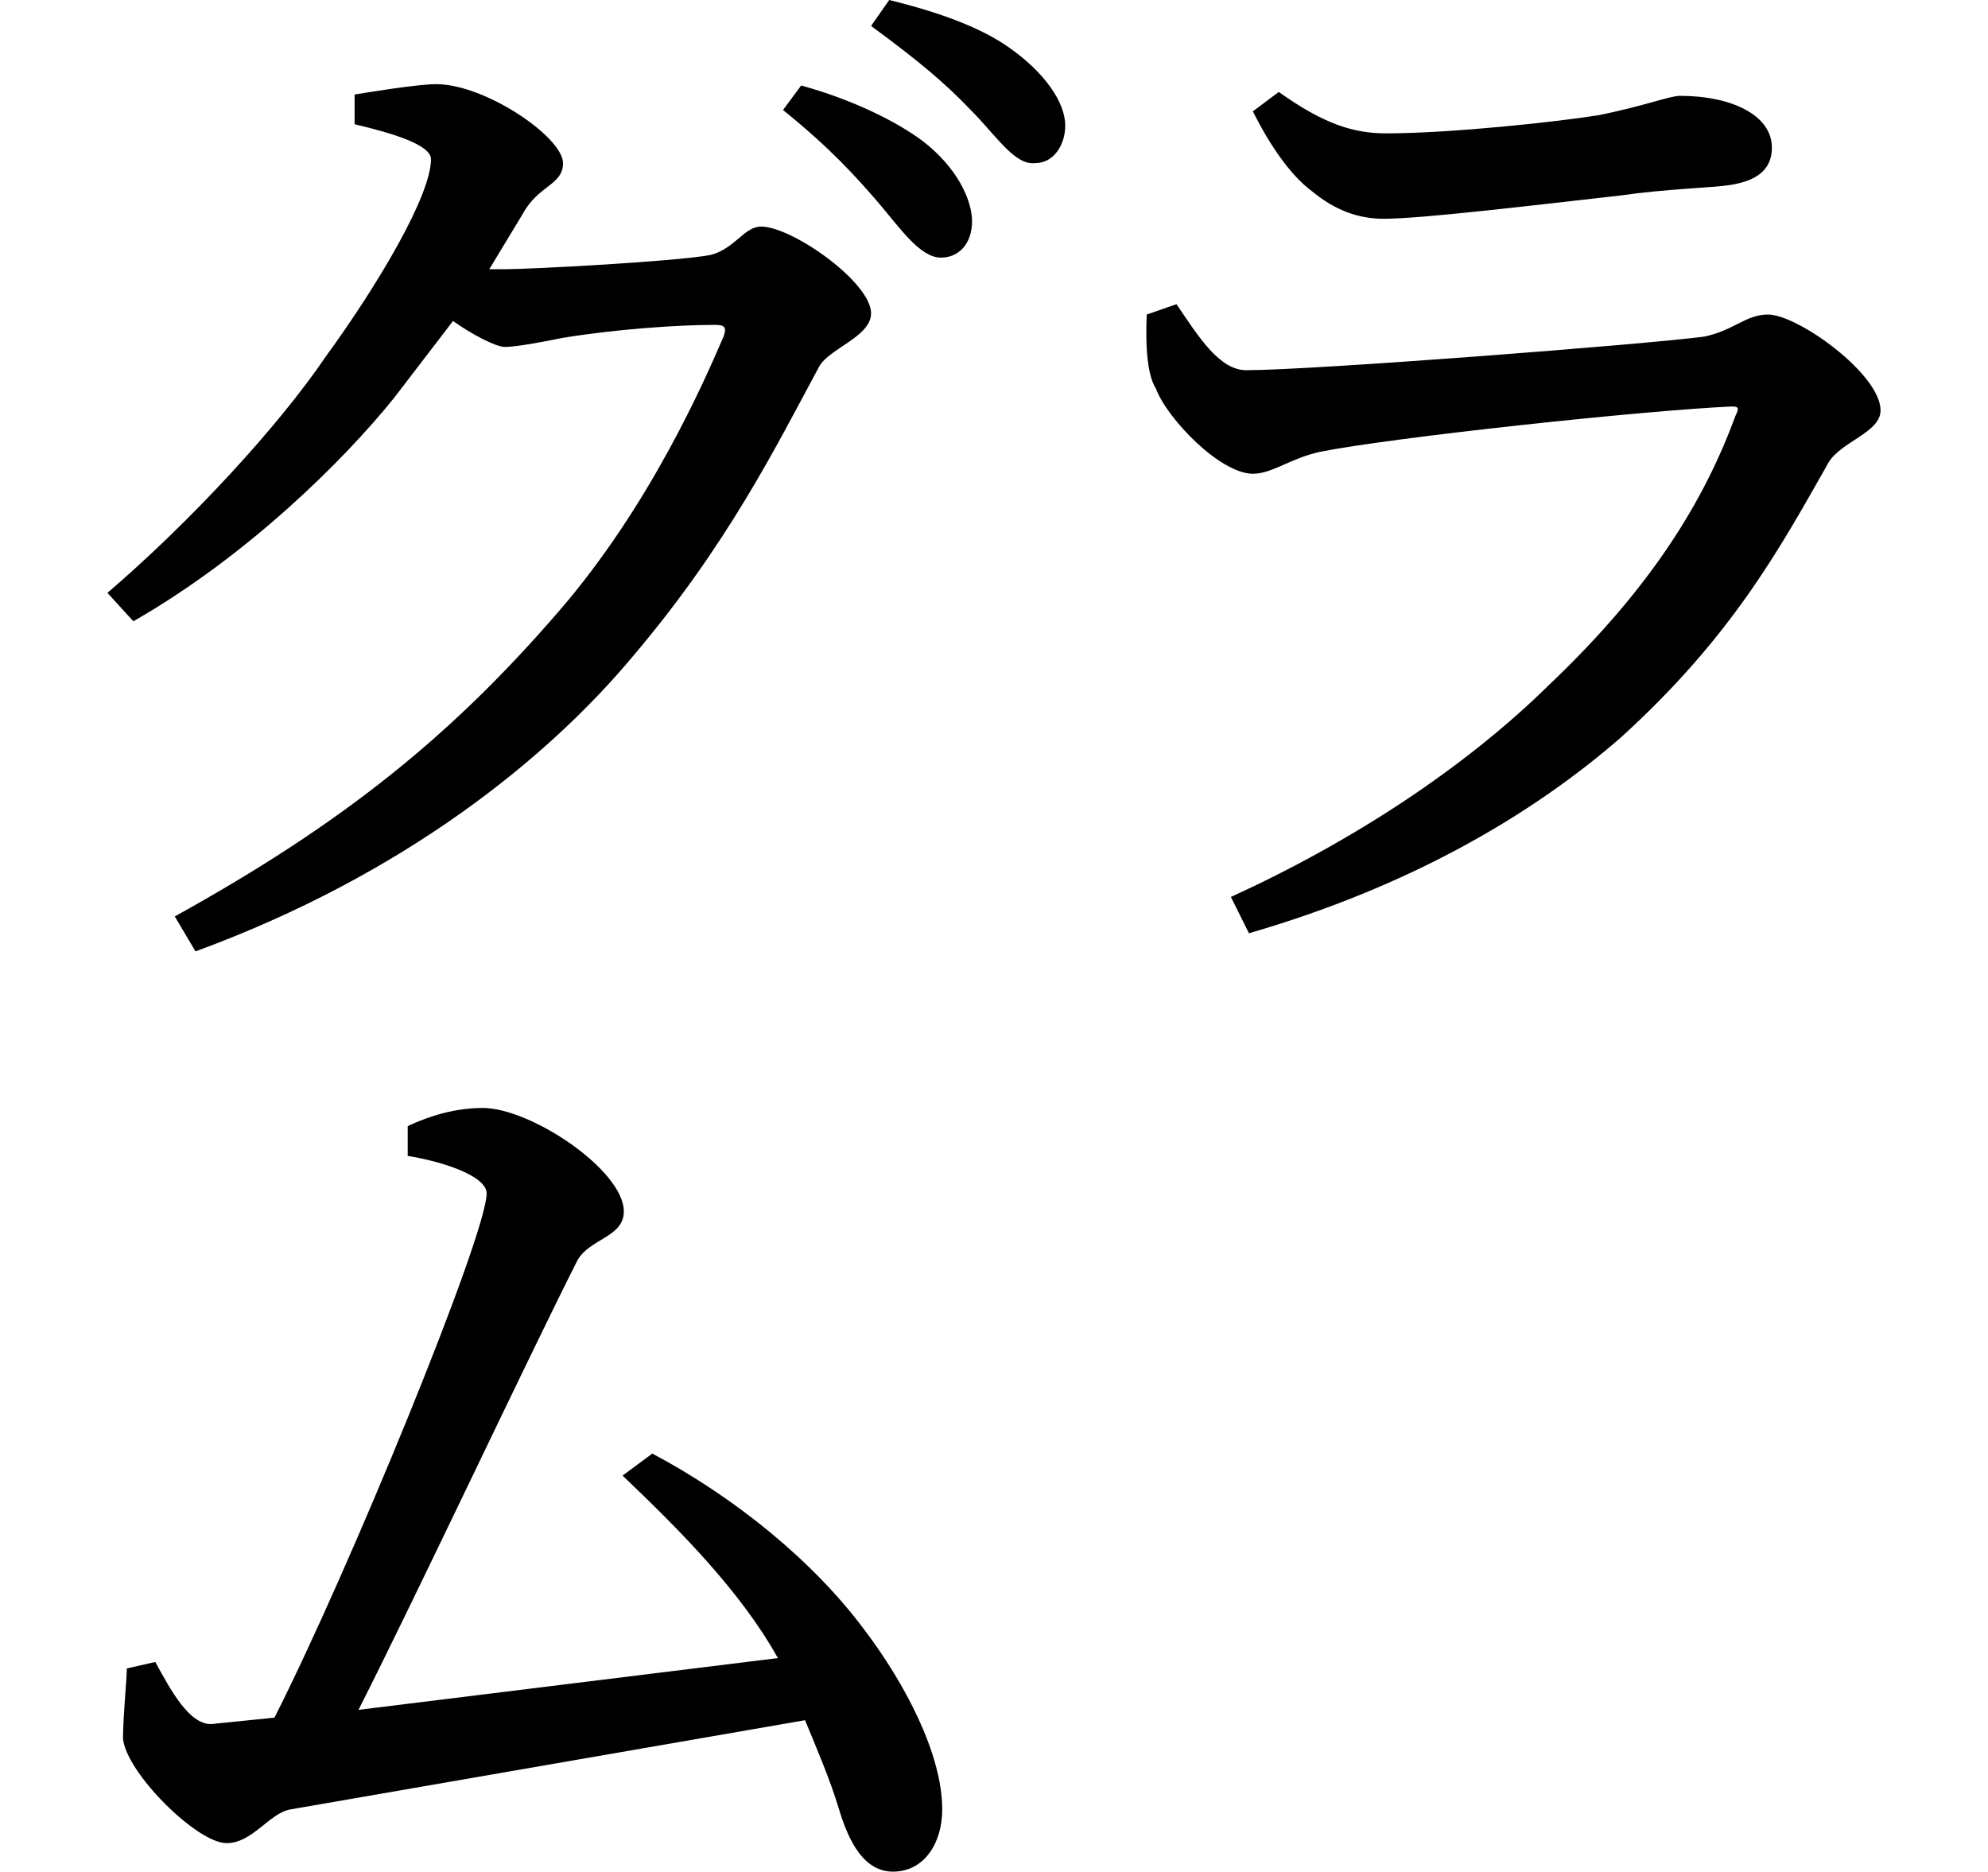 <svg height="22.594" viewBox="0 0 24 22.594" width="24" xmlns="http://www.w3.org/2000/svg">
<path d="M10.391,18.312 C10.656,18 10.891,17.656 11.141,17.656 C11.359,17.656 11.516,17.828 11.516,18.094 C11.516,18.359 11.328,18.75 10.922,19.062 C10.609,19.297 10.078,19.562 9.453,19.734 L9.234,19.438 C9.797,18.984 10.109,18.641 10.391,18.312 Z M11.5,19.438 C11.812,19.125 12.031,18.766 12.281,18.797 C12.5,18.797 12.641,19.016 12.641,19.25 C12.641,19.531 12.391,19.891 11.969,20.188 C11.641,20.422 11.156,20.609 10.516,20.766 L10.297,20.453 C10.891,20.016 11.203,19.75 11.5,19.438 Z M20.656,18.531 C20.969,18.578 21.172,18.703 21.172,18.984 C21.172,19.375 20.688,19.609 20.062,19.609 C19.938,19.609 19.625,19.484 19.078,19.375 C18.594,19.297 17.297,19.156 16.516,19.156 C16.125,19.156 15.766,19.266 15.219,19.656 L14.906,19.422 C15.141,18.953 15.391,18.625 15.625,18.453 C15.891,18.234 16.172,18.125 16.484,18.125 C16.938,18.125 18.234,18.281 19.344,18.406 C19.875,18.484 20.453,18.5 20.656,18.531 Z M13.984,17.094 L13.625,16.969 C13.609,16.625 13.625,16.25 13.734,16.078 C13.875,15.703 14.516,15.047 14.906,15.047 C15.141,15.047 15.359,15.234 15.719,15.312 C16.578,15.484 19.625,15.812 20.688,15.859 C20.766,15.859 20.781,15.844 20.734,15.75 C20.359,14.734 19.734,13.688 18.484,12.5 C17.469,11.5 16.109,10.609 14.641,9.938 L14.859,9.5 C16.797,10.062 18.266,10.922 19.344,11.859 C20.688,13.078 21.266,14.141 21.859,15.188 C22.016,15.438 22.484,15.547 22.484,15.812 C22.484,16.25 21.484,16.969 21.125,16.969 C20.859,16.969 20.719,16.781 20.359,16.703 C19.656,16.609 15.625,16.297 14.828,16.297 C14.5,16.297 14.25,16.703 13.984,17.094 Z M1.891,9.703 L2.141,9.281 C4.656,10.203 6.391,11.609 7.422,12.844 C8.562,14.188 9.141,15.359 9.672,16.344 C9.797,16.562 10.297,16.703 10.297,16.984 C10.297,17.359 9.344,18.031 8.969,18.031 C8.766,18.031 8.656,17.766 8.359,17.688 C7.938,17.609 6.188,17.516 5.875,17.516 L5.688,17.516 L6.094,18.188 C6.281,18.531 6.578,18.531 6.578,18.797 C6.578,19.109 5.641,19.75 5.047,19.75 C4.828,19.75 4.25,19.656 4.062,19.625 L4.062,19.266 C4.531,19.156 4.984,19.016 4.984,18.844 C4.984,18.406 4.344,17.328 3.719,16.469 C3.125,15.594 2.062,14.453 1.078,13.609 L1.391,13.266 C2.781,14.062 3.938,15.219 4.531,15.953 L5.25,16.891 C5.469,16.734 5.766,16.578 5.875,16.578 C6,16.578 6.266,16.625 6.578,16.688 C7.25,16.797 7.984,16.844 8.406,16.844 C8.516,16.844 8.562,16.828 8.516,16.703 C8.281,16.156 7.625,14.656 6.531,13.391 C5.25,11.906 3.953,10.844 1.891,9.703 Z M1.656,0.703 L1.312,0.625 C1.312,0.484 1.266,0.047 1.266,-0.219 C1.297,-0.625 2.156,-1.484 2.516,-1.484 C2.828,-1.484 3.031,-1.125 3.281,-1.078 L9.5,0 C9.641,-0.344 9.797,-0.703 9.906,-1.062 C10.031,-1.484 10.219,-1.828 10.562,-1.828 C10.938,-1.828 11.156,-1.484 11.156,-1.078 C11.156,-0.406 10.703,0.453 10.203,1.109 C9.594,1.922 8.656,2.688 7.656,3.219 L7.297,2.953 C7.984,2.297 8.719,1.562 9.172,0.75 L4.109,0.125 C4.844,1.578 6.141,4.344 6.75,5.547 C6.891,5.812 7.312,5.828 7.312,6.141 C7.312,6.641 6.188,7.391 5.609,7.391 C5.281,7.391 4.969,7.297 4.703,7.172 L4.703,6.812 C5.094,6.75 5.656,6.578 5.656,6.359 C5.656,5.859 3.984,1.781 3.094,0.031 L2.328,-0.047 C2.062,-0.047 1.844,0.359 1.656,0.703 Z" transform="translate(0.219, 20.766) scale(1, -1)"/>
</svg>